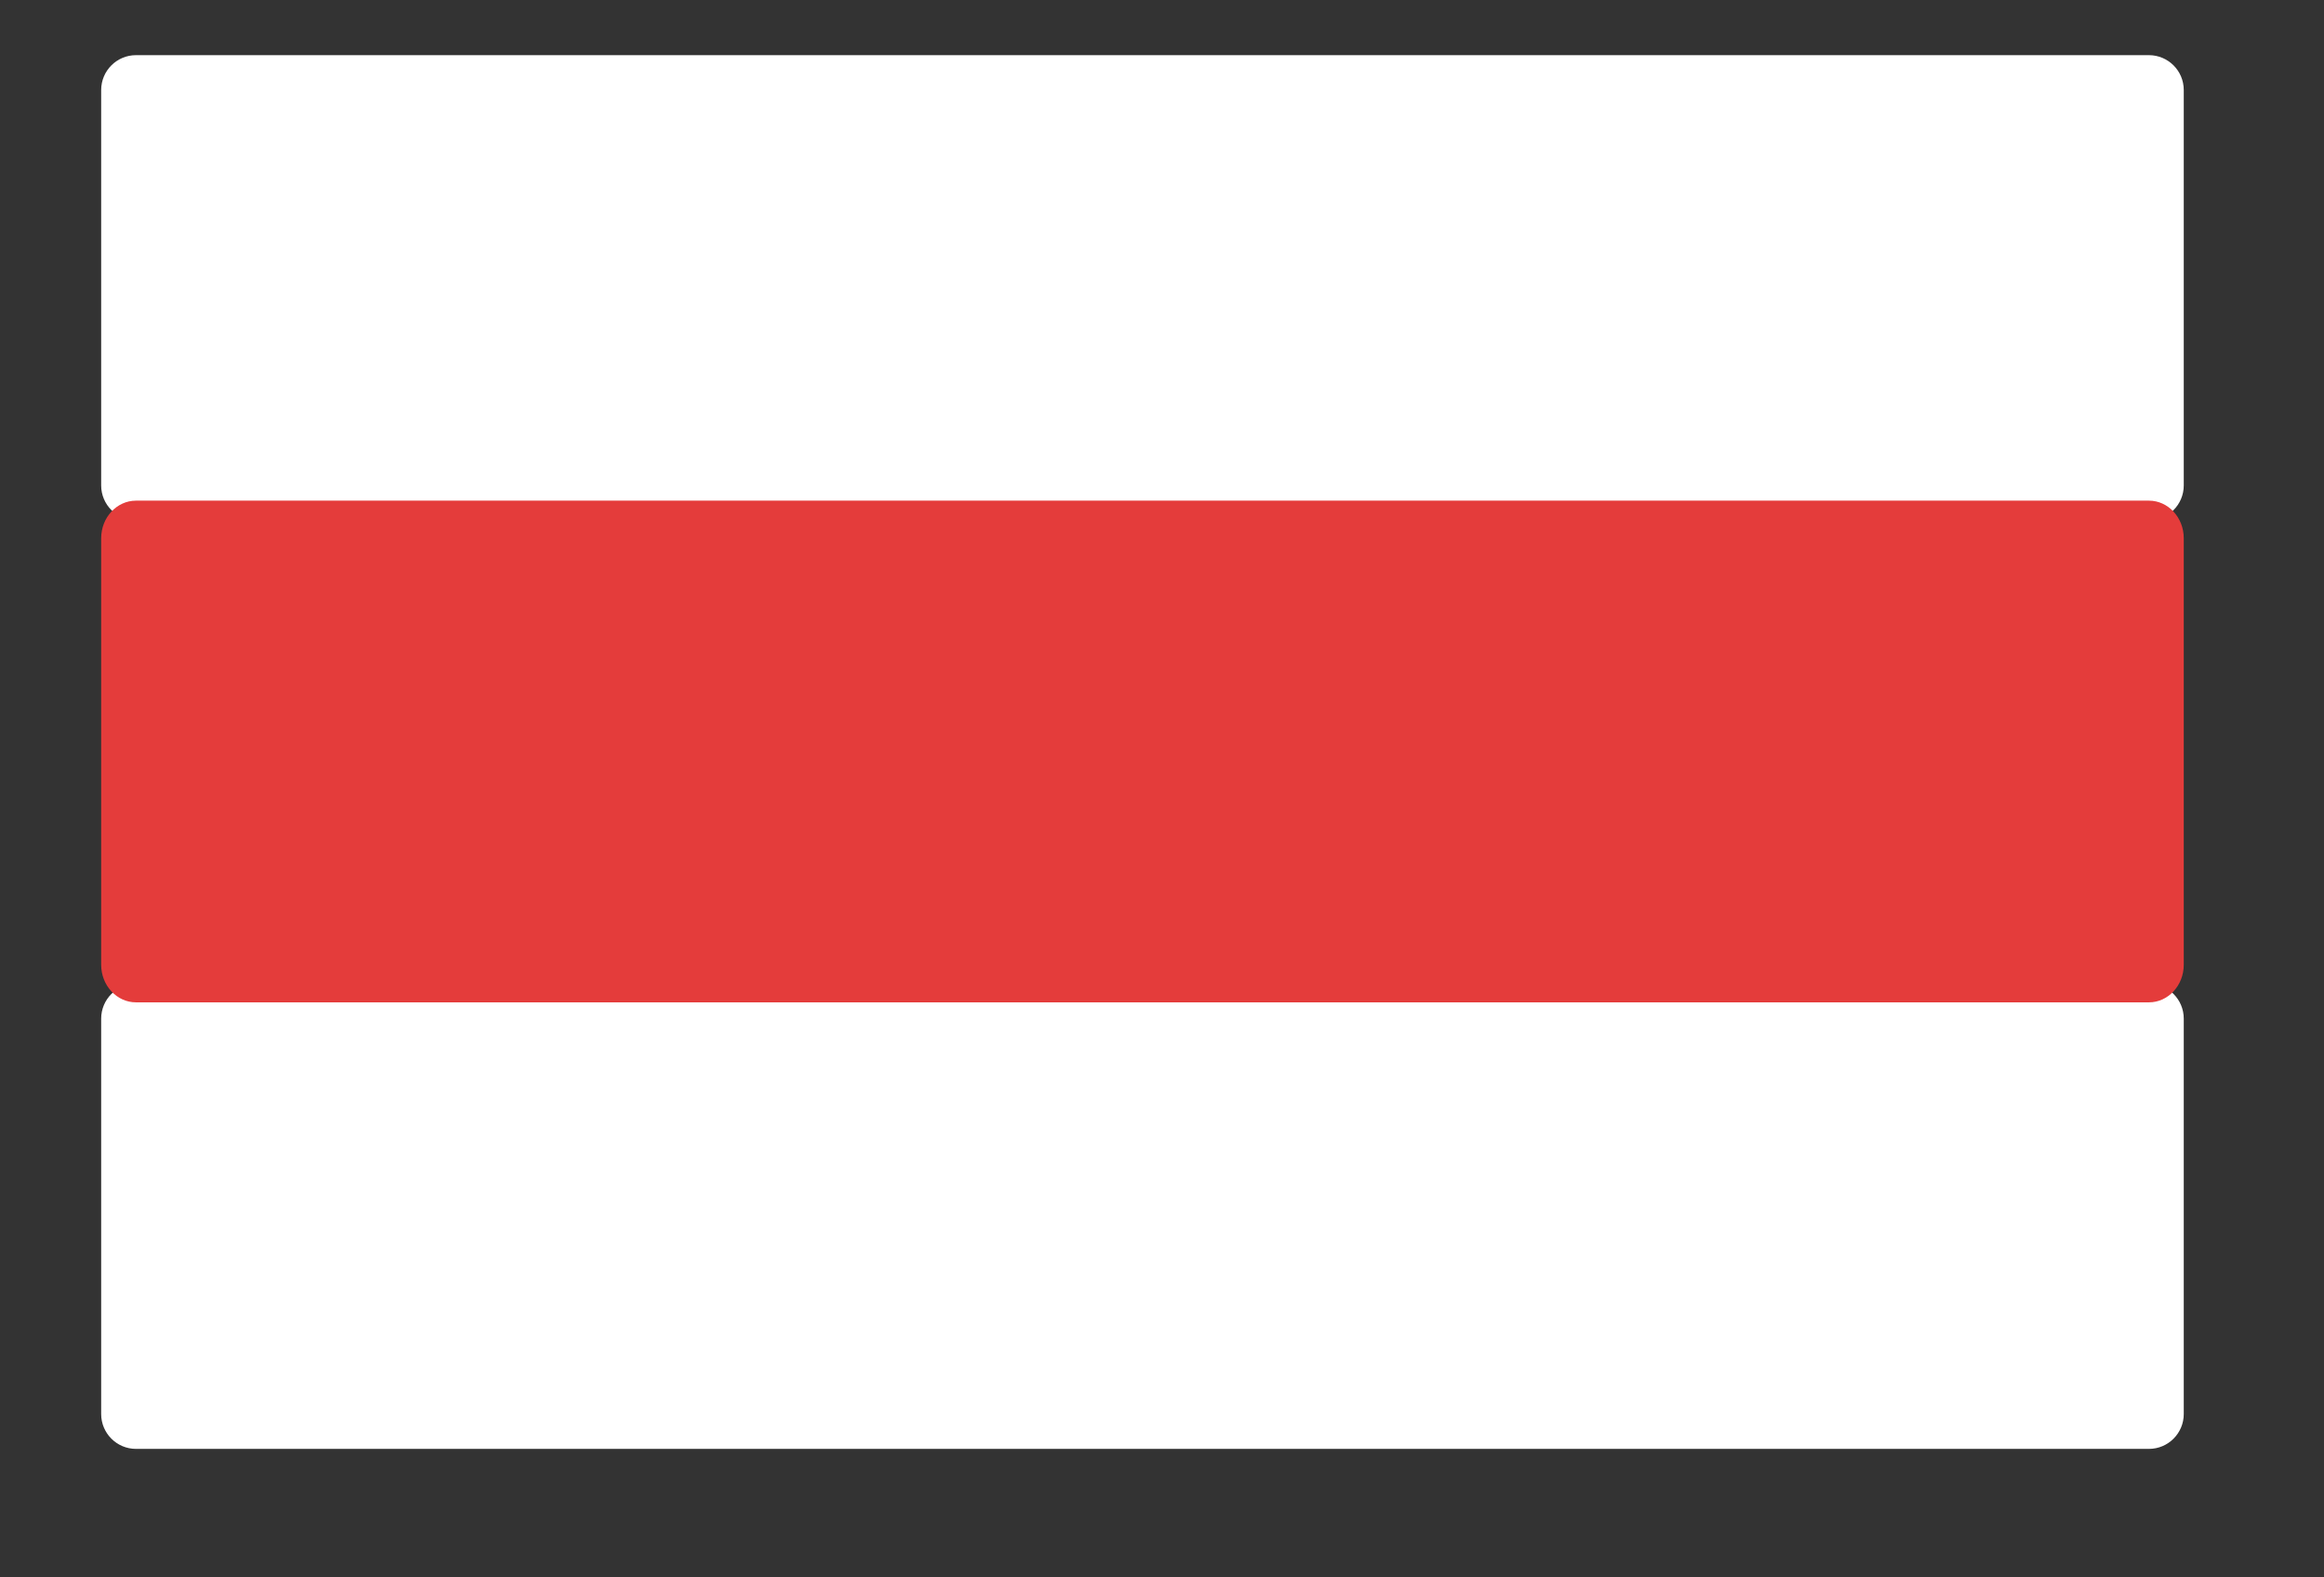 <?xml version="1.0" encoding="UTF-8" standalone="no"?>
<!DOCTYPE svg PUBLIC "-//W3C//DTD SVG 1.1//EN" "http://www.w3.org/Graphics/SVG/1.1/DTD/svg11.dtd">
<svg width="100%" height="100%" viewBox="0 0 28 19" version="1.1" xmlns="http://www.w3.org/2000/svg" xmlns:xlink="http://www.w3.org/1999/xlink" xml:space="preserve" xmlns:serif="http://www.serif.com/" style="fill-rule:evenodd;clip-rule:evenodd;stroke-linejoin:round;stroke-miterlimit:1.414;">
    <rect x="0" y="0" width="28" height="19" fill="#333333" stroke="none"/>
    <g transform="matrix(0.717,0,0,0.717,-595.3,-1008)">
        <g transform="matrix(0.086,0,0,0.089,768.527,1344.69)">
            <path d="M1144.57,704.266C1144.57,700.637 1141.52,697.691 1137.77,697.691L744.454,697.691C740.7,697.691 737.652,700.637 737.652,704.266L737.652,778.909C737.652,782.538 740.7,785.484 744.454,785.484L1137.77,785.484C1141.52,785.484 1144.57,782.538 1144.57,778.909L1144.57,704.266Z" style="fill:white;"/>
        </g>
        <g transform="matrix(0.086,0,0,0.089,768.527,1360.29)">
            <path d="M1144.57,704.266C1144.57,700.637 1141.52,697.691 1137.77,697.691L744.454,697.691C740.7,697.691 737.652,700.637 737.652,704.266L737.652,778.909C737.652,782.538 740.7,785.484 744.454,785.484L1137.77,785.484C1141.52,785.484 1144.57,782.538 1144.57,778.909L1144.57,704.266Z" style="fill:white;"/>
        </g>
        <g transform="matrix(0.086,0,0,0.096,768.527,1347.29)">
            <path d="M1144.57,704.266C1144.57,700.637 1141.52,697.691 1137.77,697.691L744.454,697.691C740.7,697.691 737.652,700.637 737.652,704.266L737.652,778.909C737.652,782.538 740.7,785.484 744.454,785.484L1137.77,785.484C1141.52,785.484 1144.57,782.538 1144.57,778.909L1144.57,704.266Z" style="fill:rgb(228,60,59);"/>
        </g>
    </g>
</svg>
